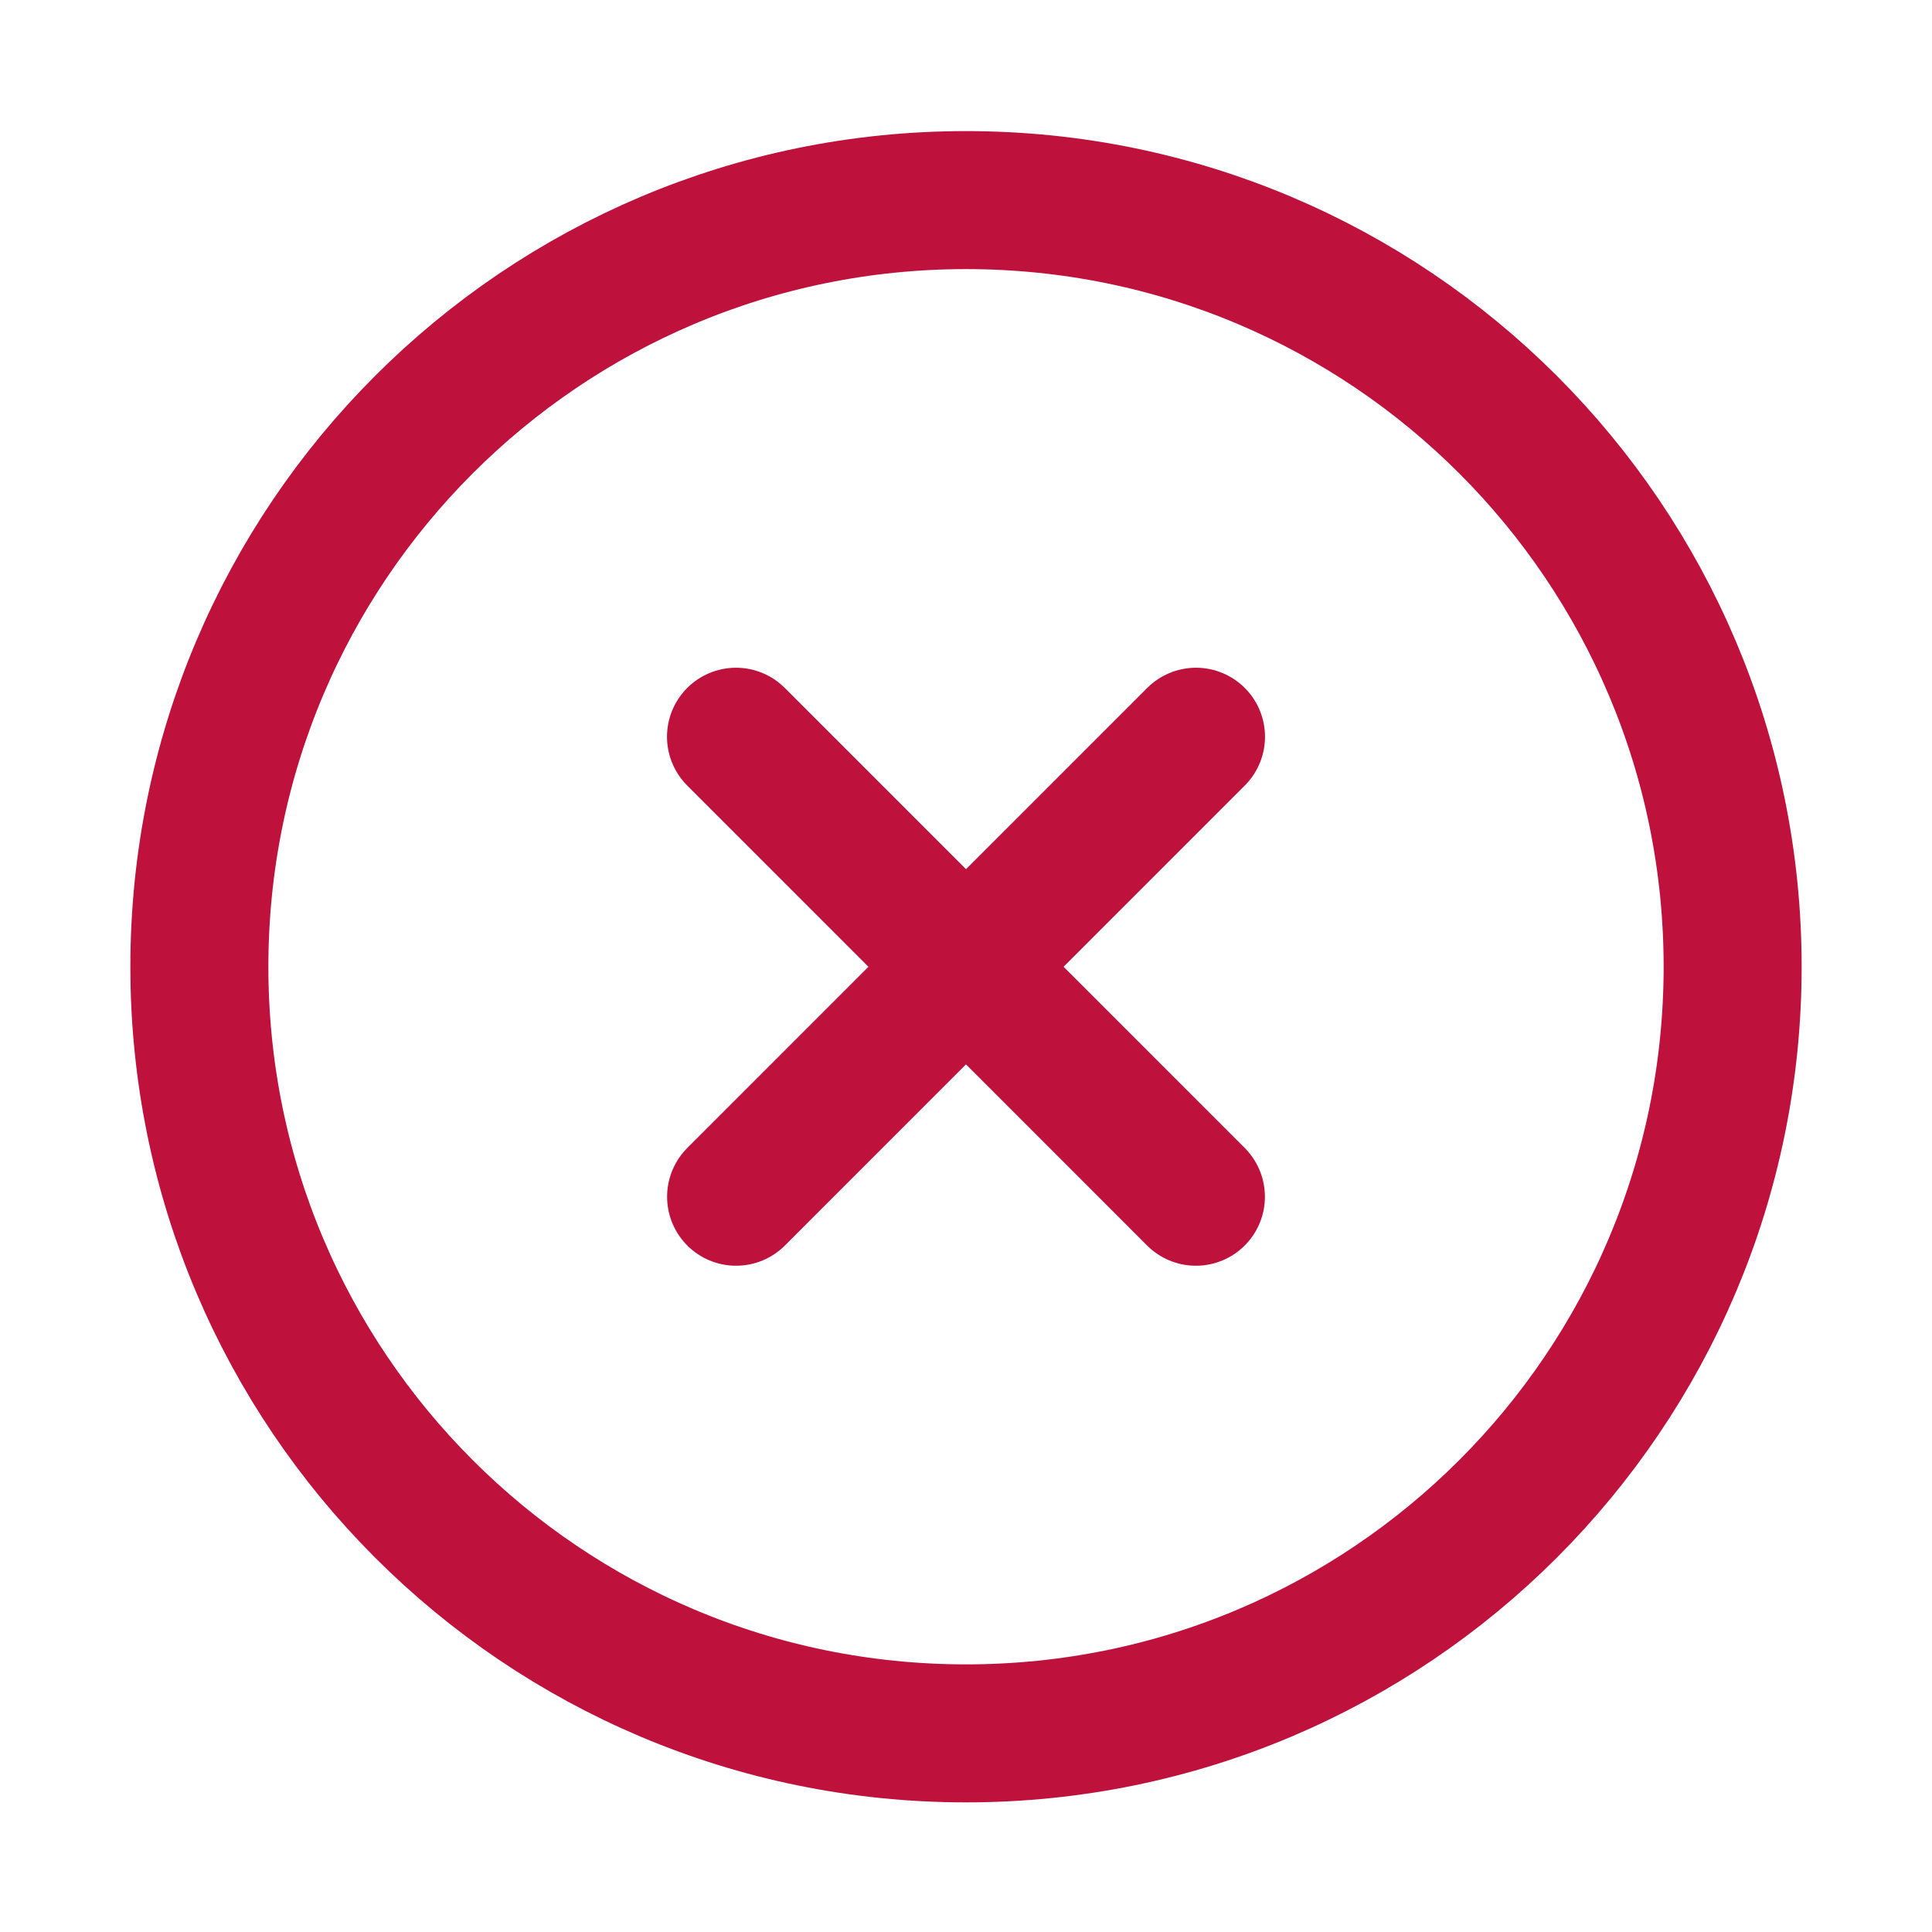 <svg width="21" height="21" viewBox="0 0 21 21" fill="none" xmlns="http://www.w3.org/2000/svg">
<path d="M12.999 13.008L8 8.008M8.001 13.008L13 8.008" stroke="#BE123C" stroke-width="1.5" stroke-linecap="round" stroke-linejoin="round"/>
<path d="M18.833 10.508C18.833 5.906 15.102 2.175 10.5 2.175C5.897 2.175 2.167 5.906 2.167 10.508C2.167 15.111 5.897 18.841 10.5 18.841C15.102 18.841 18.833 15.111 18.833 10.508Z" stroke="#BE123C" stroke-width="1.5"/>
</svg>
